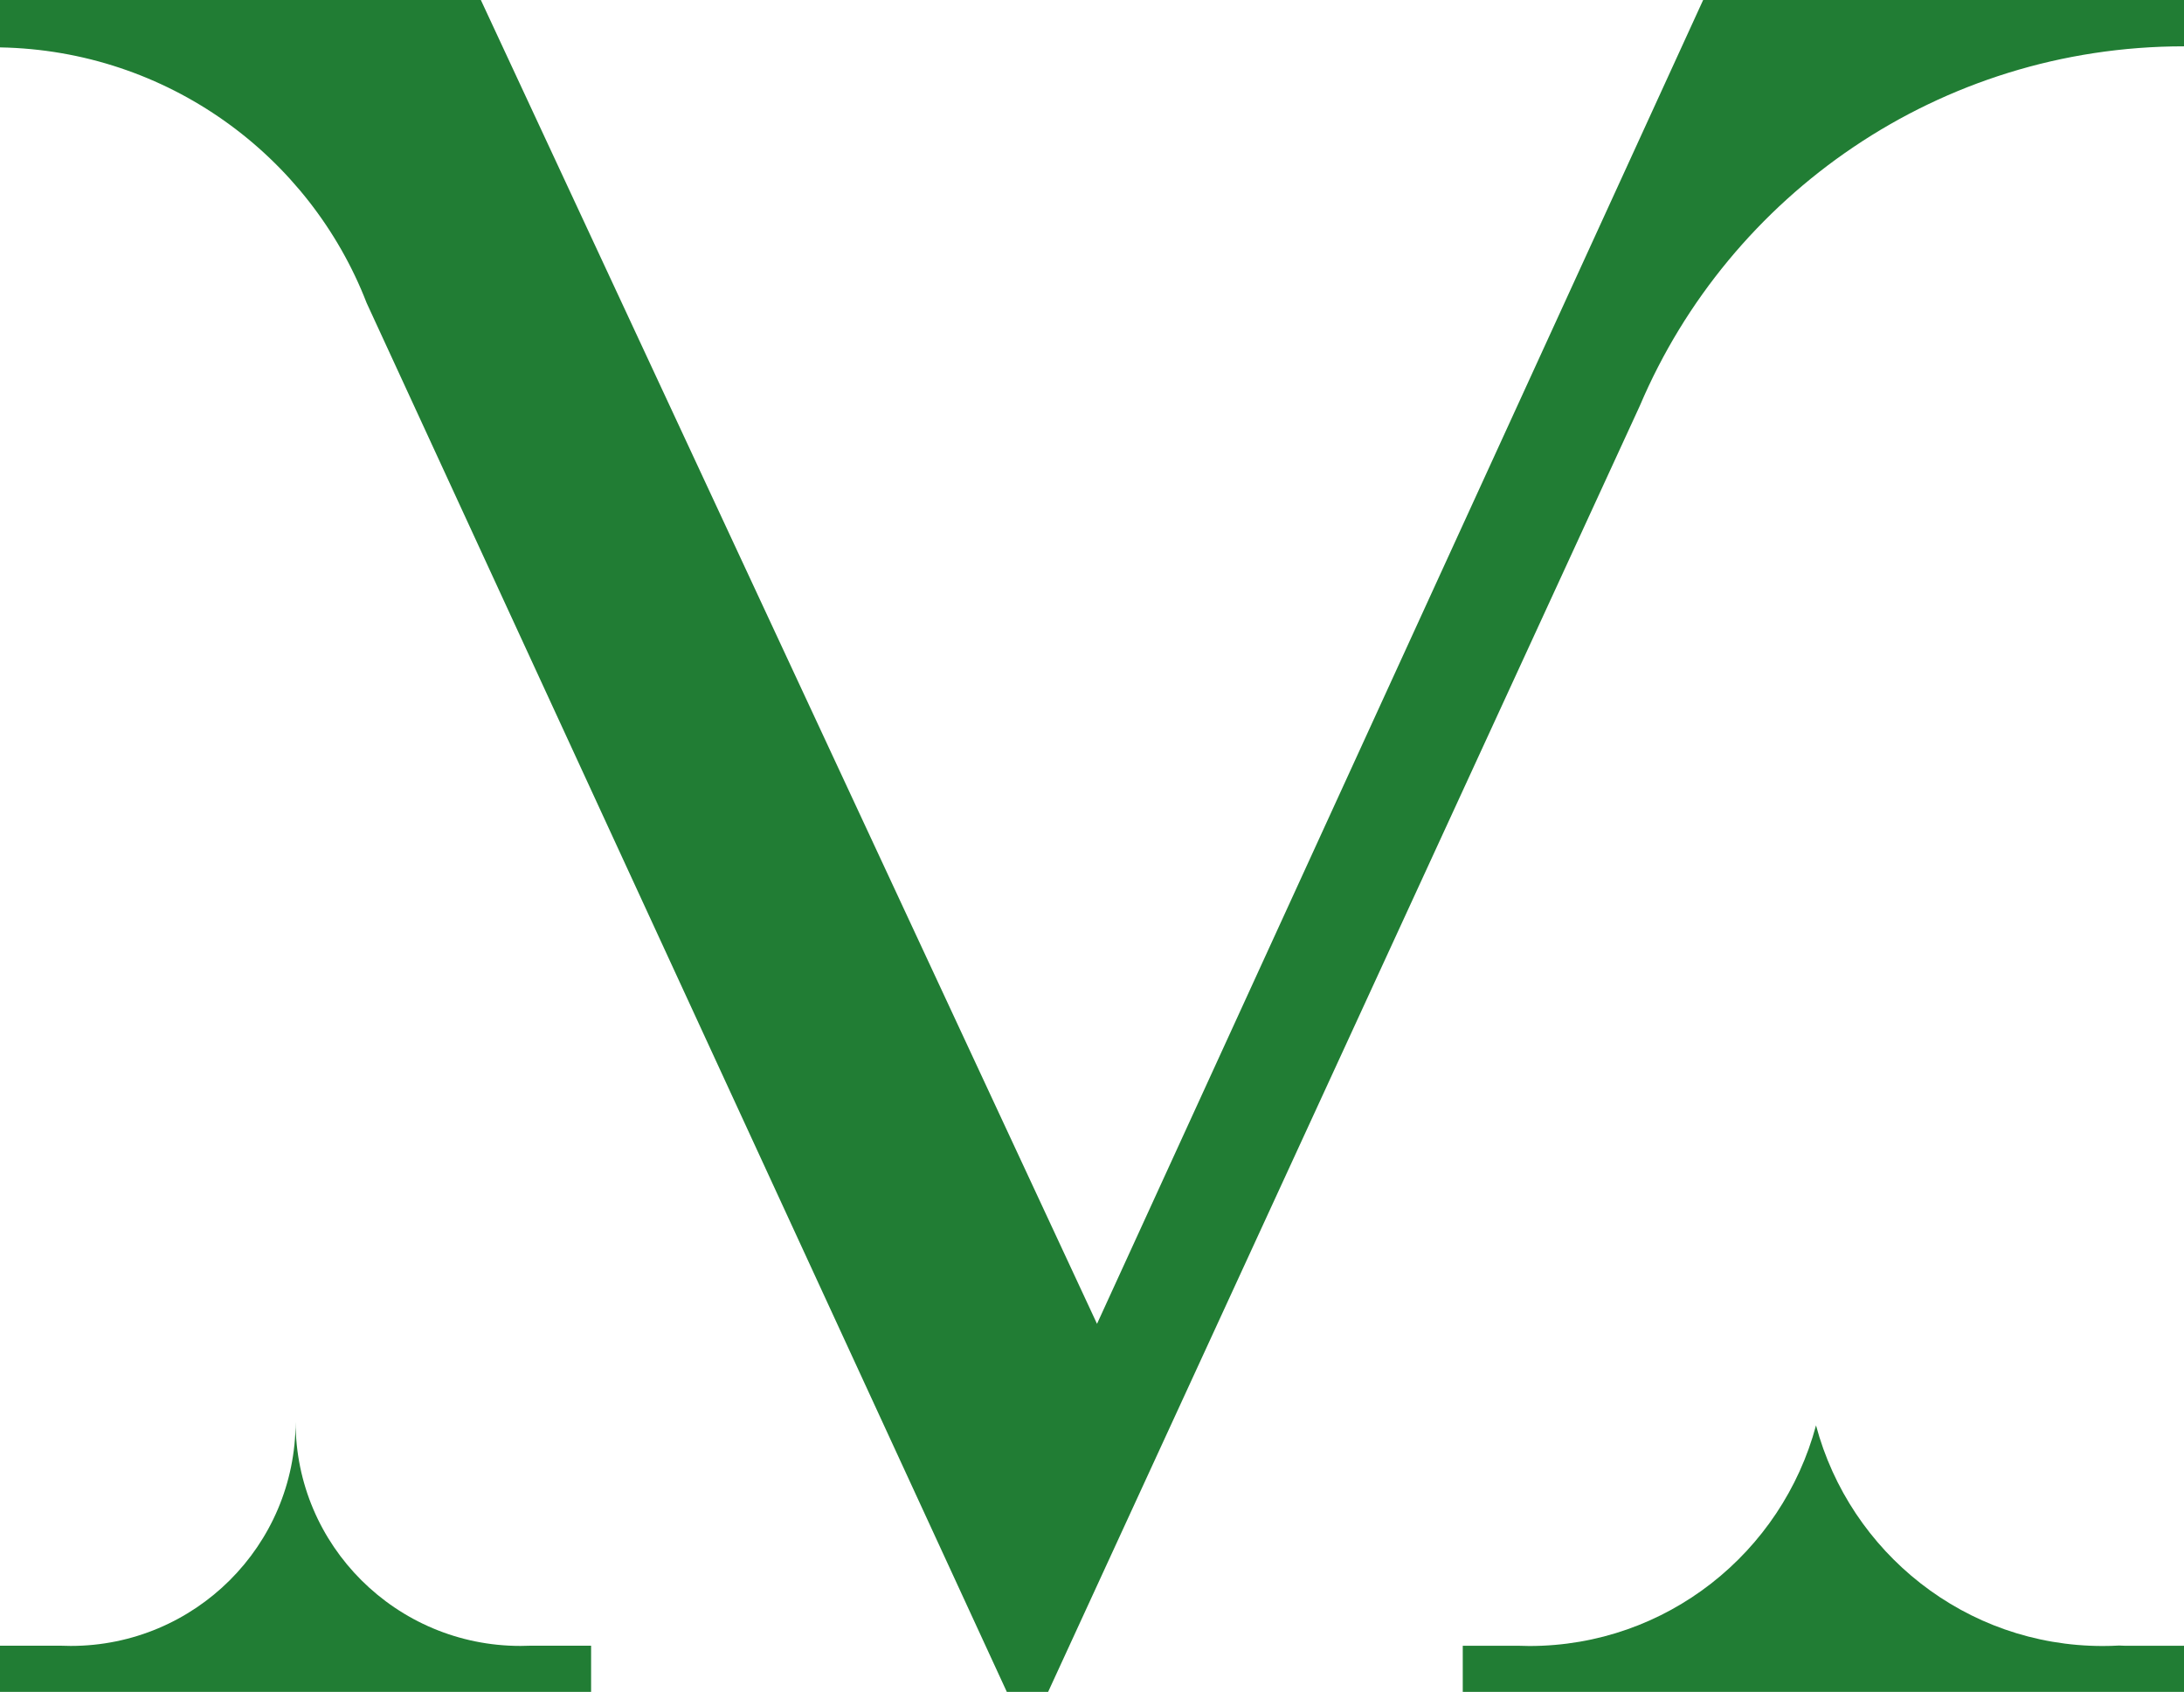 <svg width="950" height="736" viewBox="0 0 950 736" fill="none" xmlns="http://www.w3.org/2000/svg">
<g clip-path="url(#clip0_501_194)">
<path d="M950 20.184V0H740.838L477.18 575.901L209.162 0H0V20.618C72.806 21.921 134.679 67.702 159.496 131.828L437.943 736H455.918L713.305 176.506C752.307 84.644 843.591 20.15 950 20.15V20.184Z" fill="#217D34"/>
<path d="M230.961 715.917C230.961 715.917 230.961 715.917 230.927 715.917C229.418 715.984 227.909 716.017 226.4 716.017C172.374 716.017 128.576 672.375 128.576 618.541C128.576 672.375 84.778 716.017 30.752 716.017C29.243 716.017 27.734 715.984 26.225 715.917C26.225 715.917 26.191 715.917 26.158 715.917H0V736H257.118V715.917H230.961Z" fill="#217D34"/>
<path d="M921.73 715.85C919.382 715.983 917.034 716.05 914.653 716.05C854.926 716.05 804.69 675.349 789.934 620.078C775.145 675.349 724.908 716.05 665.215 716.05C663.739 716.05 662.264 715.983 660.788 715.95H636.273V736.033H950.034V715.95H924.446C923.54 715.95 922.702 715.883 921.797 715.85H921.73Z" fill="#217D34"/>
</g>
<defs>
<clipPath id="clip0_501_194">
<rect width="950" height="736" fill="white"/>
</clipPath>
</defs>
</svg>
